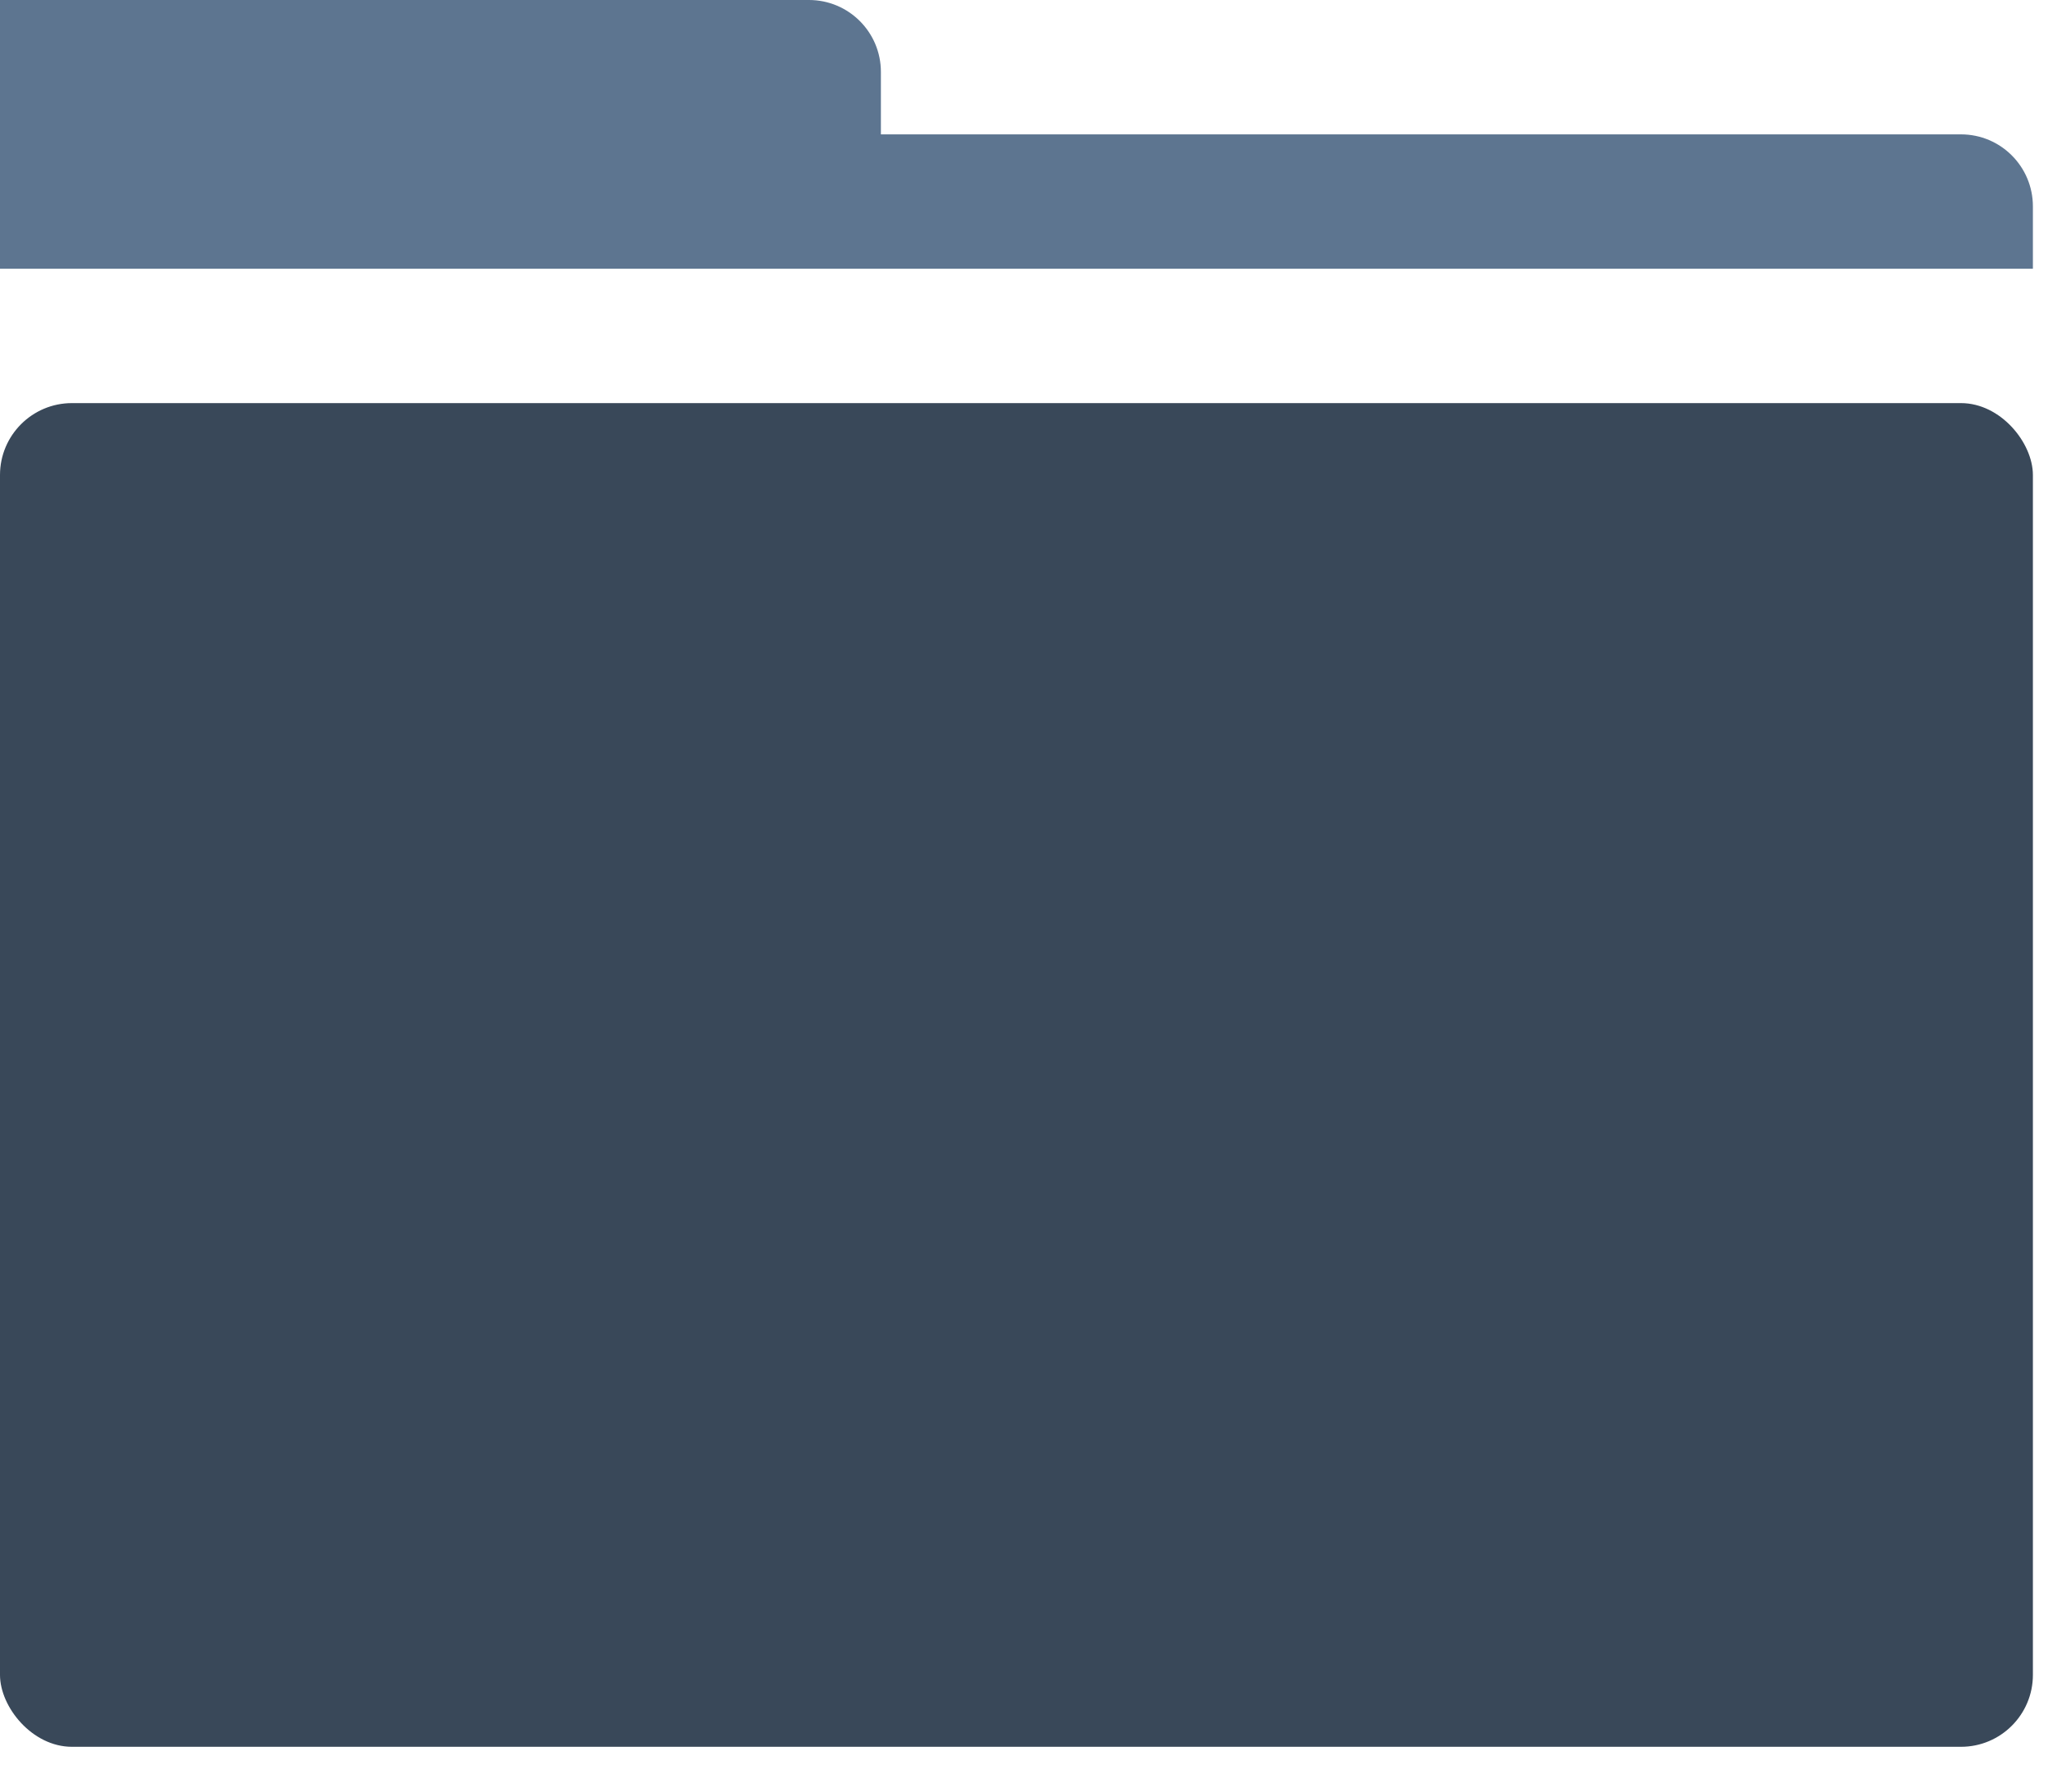 <?xml version="1.0" encoding="UTF-8"?>
<svg width="16px" height="14px" viewBox="0 0 16 14" version="1.1" xmlns="http://www.w3.org/2000/svg" xmlns:xlink="http://www.w3.org/1999/xlink">
    <!-- Generator: Sketch 52.6 (67491) - http://www.bohemiancoding.com/sketch -->
    <title>Folder Closed Icon</title>
    <desc>Created with Sketch.</desc>
    <g id="CarbUI" stroke="none" stroke-width="1" fill="none" fill-rule="evenodd">
        <g id="Style-Guide" transform="translate(-330, -4197)">
            <g id="Folder-Closed-Icon" transform="translate(330, 4197)">
                <g>
                    <rect id="Rectangle" fill="#394859" x="0" y="3.15" width="15.882" height="10.5" rx="0.562"></rect>
                    <path d="M6.882,1.05 L15.32,1.05 C15.631,1.05 15.882,1.302 15.882,1.613 L15.882,2.1 L6.882,2.1 L0,2.1 L0,0 L6.32,1.11022302e-16 C6.631,5.39549547e-17 6.882,0.252 6.882,0.562 L6.882,1.05 Z" id="Combined-Shape" fill="#5D7590"></path>
                </g>
            </g>
        </g>
    </g>
</svg>